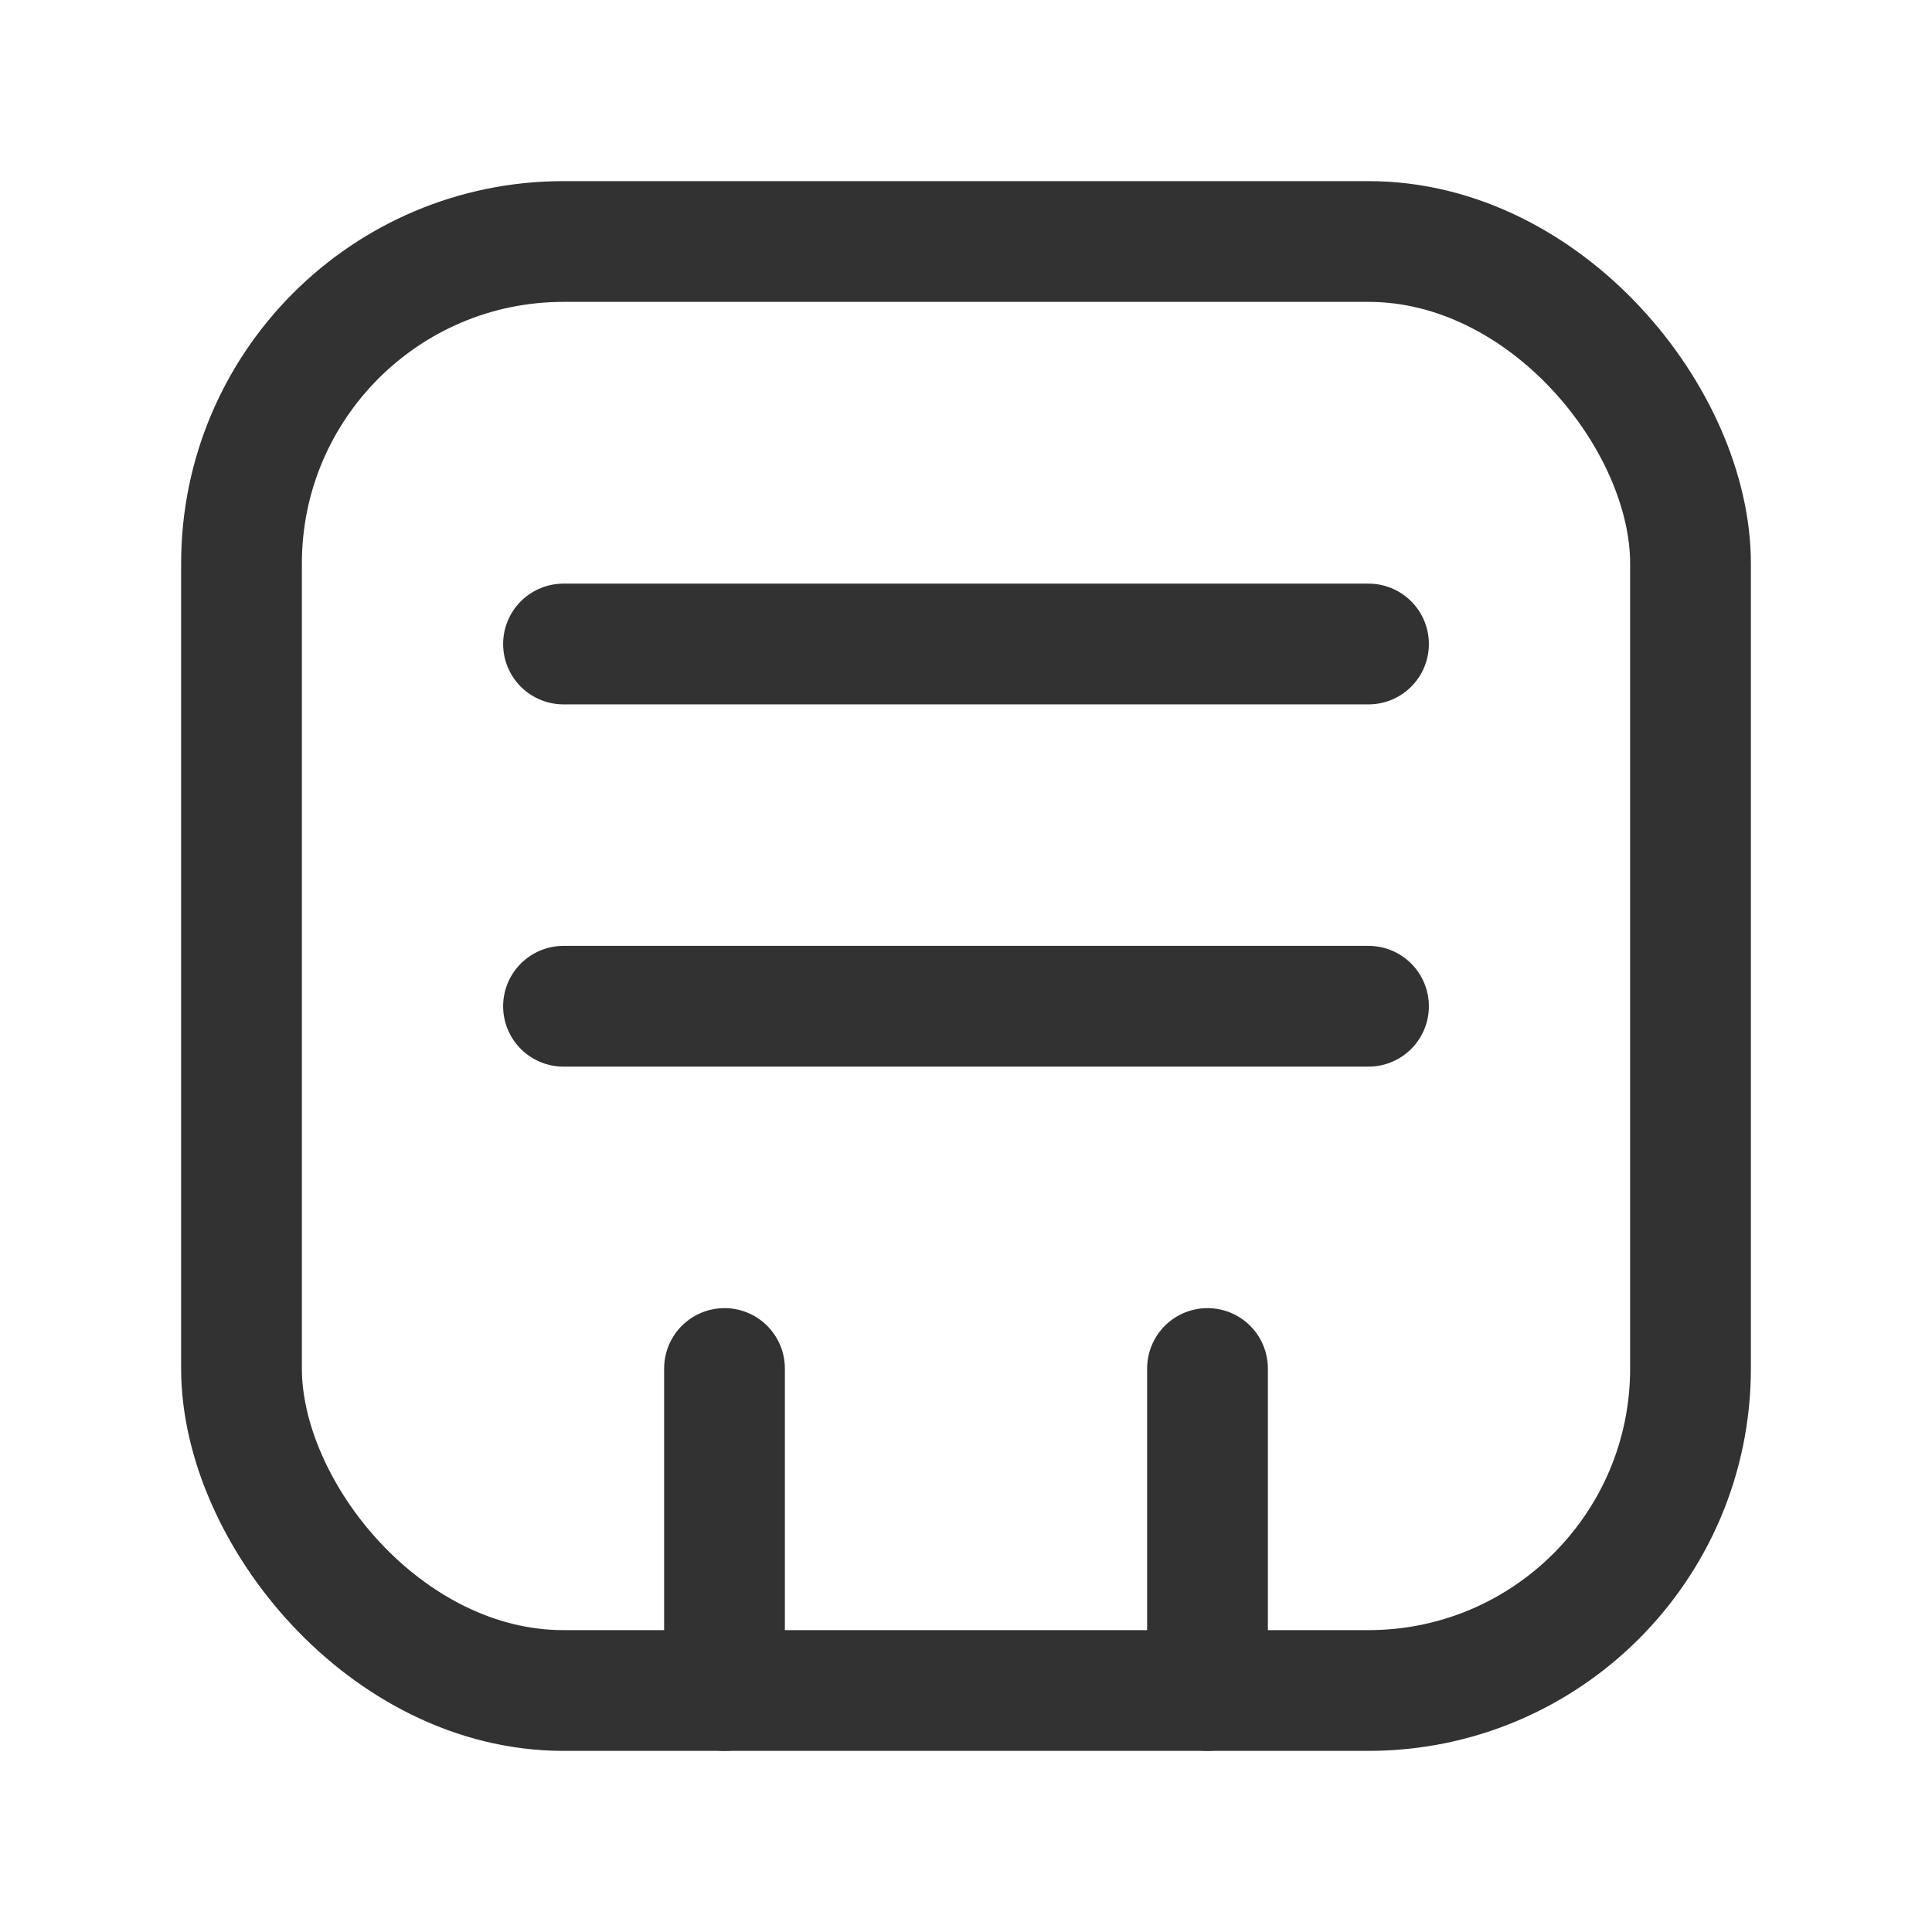 <svg xmlns="http://www.w3.org/2000/svg" viewBox="0 0 24 24"><line x1="9" y1="21" x2="9" y2="17" fill="none" stroke="#323232" stroke-linecap="round" stroke-linejoin="round" stroke-width="1.5"/><line x1="15" y1="21" x2="15" y2="17" fill="none" stroke="#323232" stroke-linecap="round" stroke-linejoin="round" stroke-width="1.5"/><line x1="7" y1="12.5" x2="17" y2="12.5" fill="none" stroke="#323232" stroke-linecap="round" stroke-linejoin="round" stroke-width="1.5"/><line x1="7" y1="8" x2="17" y2="8" fill="none" stroke="#323232" stroke-linecap="round" stroke-linejoin="round" stroke-width="1.5"/><rect x="3" y="3" width="18" height="18" rx="4" stroke-width="1.5" stroke="#323232" stroke-linecap="round" stroke-linejoin="round" fill="none"/><rect width="24" height="24" fill="none"/></svg>